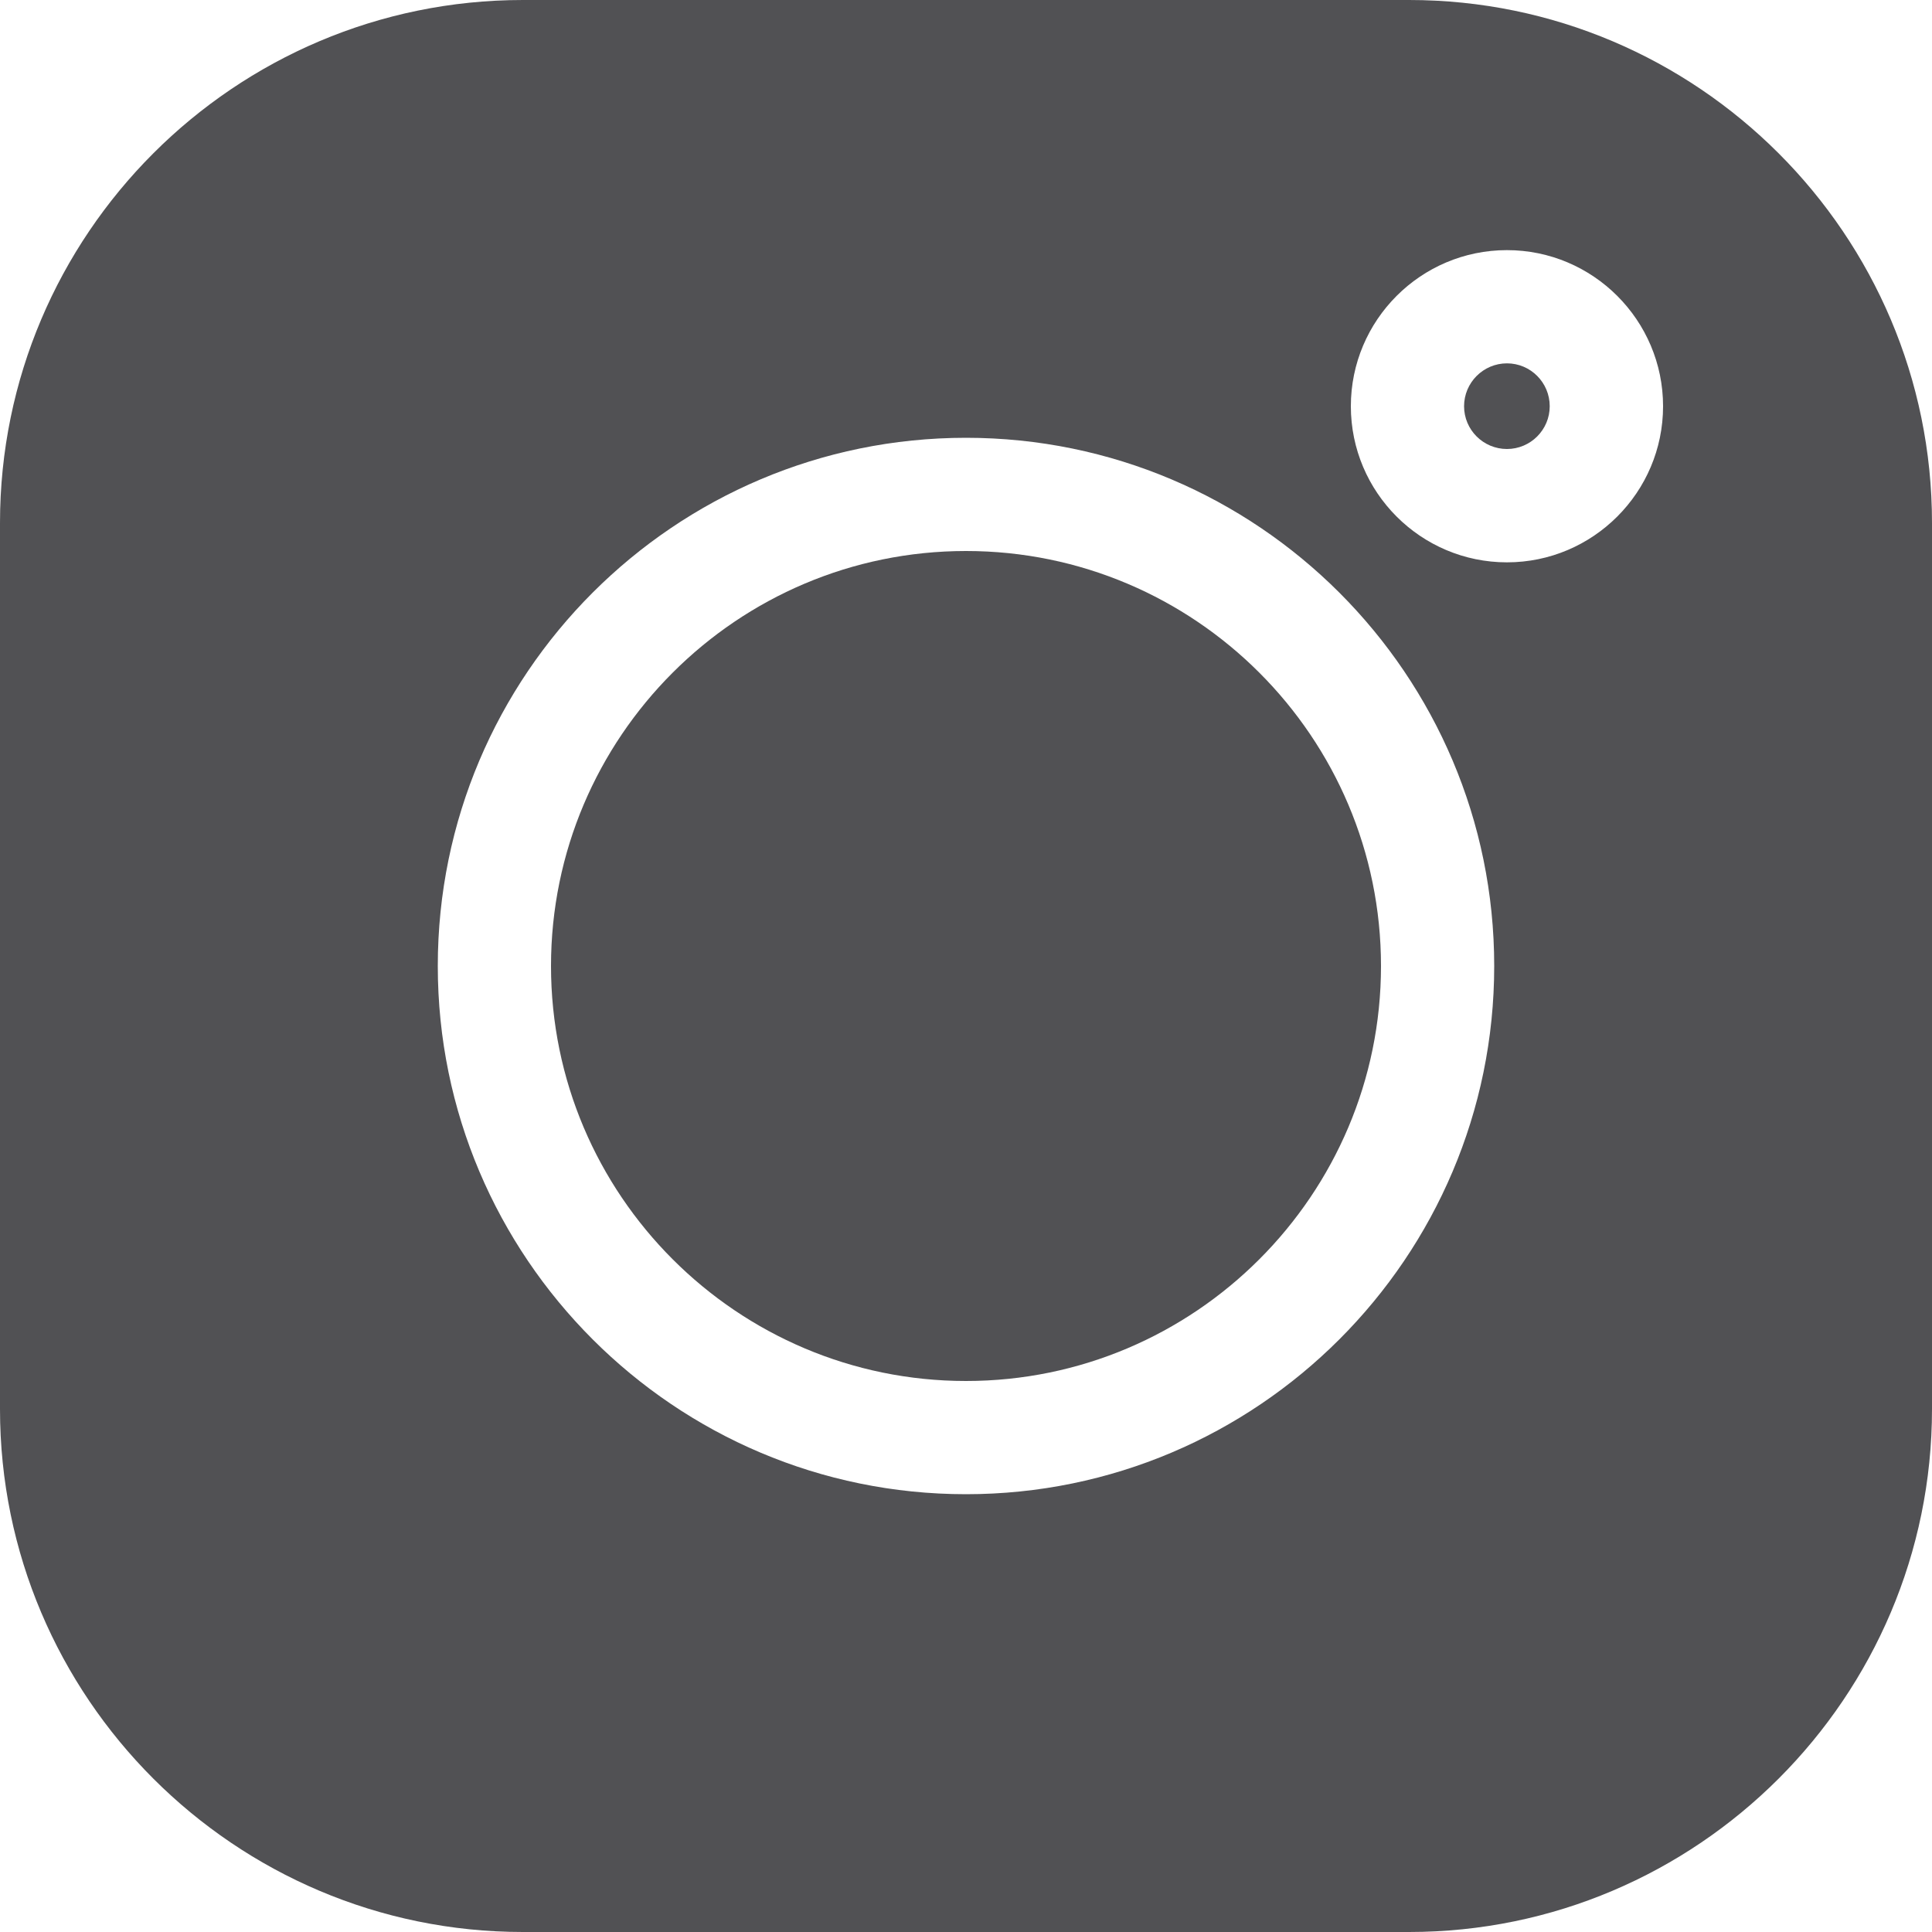 <svg width="15" height="15" viewBox="0 0 15 15" fill="none" xmlns="http://www.w3.org/2000/svg">
<path d="M10.94 0H4.06C1.821 0 0 1.821 0 4.06V10.94C0 13.178 1.821 15 4.06 15H10.94C13.178 15 15 13.178 15 10.94V4.06C15 1.821 13.178 0 10.94 0V0ZM7.5 11.601C5.238 11.601 3.399 9.762 3.399 7.5C3.399 5.238 5.238 3.399 7.5 3.399C9.762 3.399 11.601 5.238 11.601 7.5C11.601 9.762 9.762 11.601 7.5 11.601V11.601ZM11.7 4.366C11.031 4.366 10.488 3.822 10.488 3.154C10.488 2.486 11.031 1.942 11.7 1.942C12.368 1.942 12.912 2.486 12.912 3.154C12.912 3.822 12.368 4.366 11.7 4.366Z" fill="#515154"/>
<path d="M7.5 4.278C5.723 4.278 4.278 5.723 4.278 7.5C4.278 9.276 5.723 10.722 7.5 10.722C9.277 10.722 10.722 9.276 10.722 7.5C10.722 5.723 9.277 4.278 7.5 4.278V4.278Z" fill="#515154"/>
<path d="M11.7 2.821C11.516 2.821 11.367 2.971 11.367 3.154C11.367 3.337 11.516 3.486 11.7 3.486C11.883 3.486 12.032 3.337 12.032 3.154C12.032 2.97 11.883 2.821 11.7 2.821Z" fill="#515154"/>
</svg>
